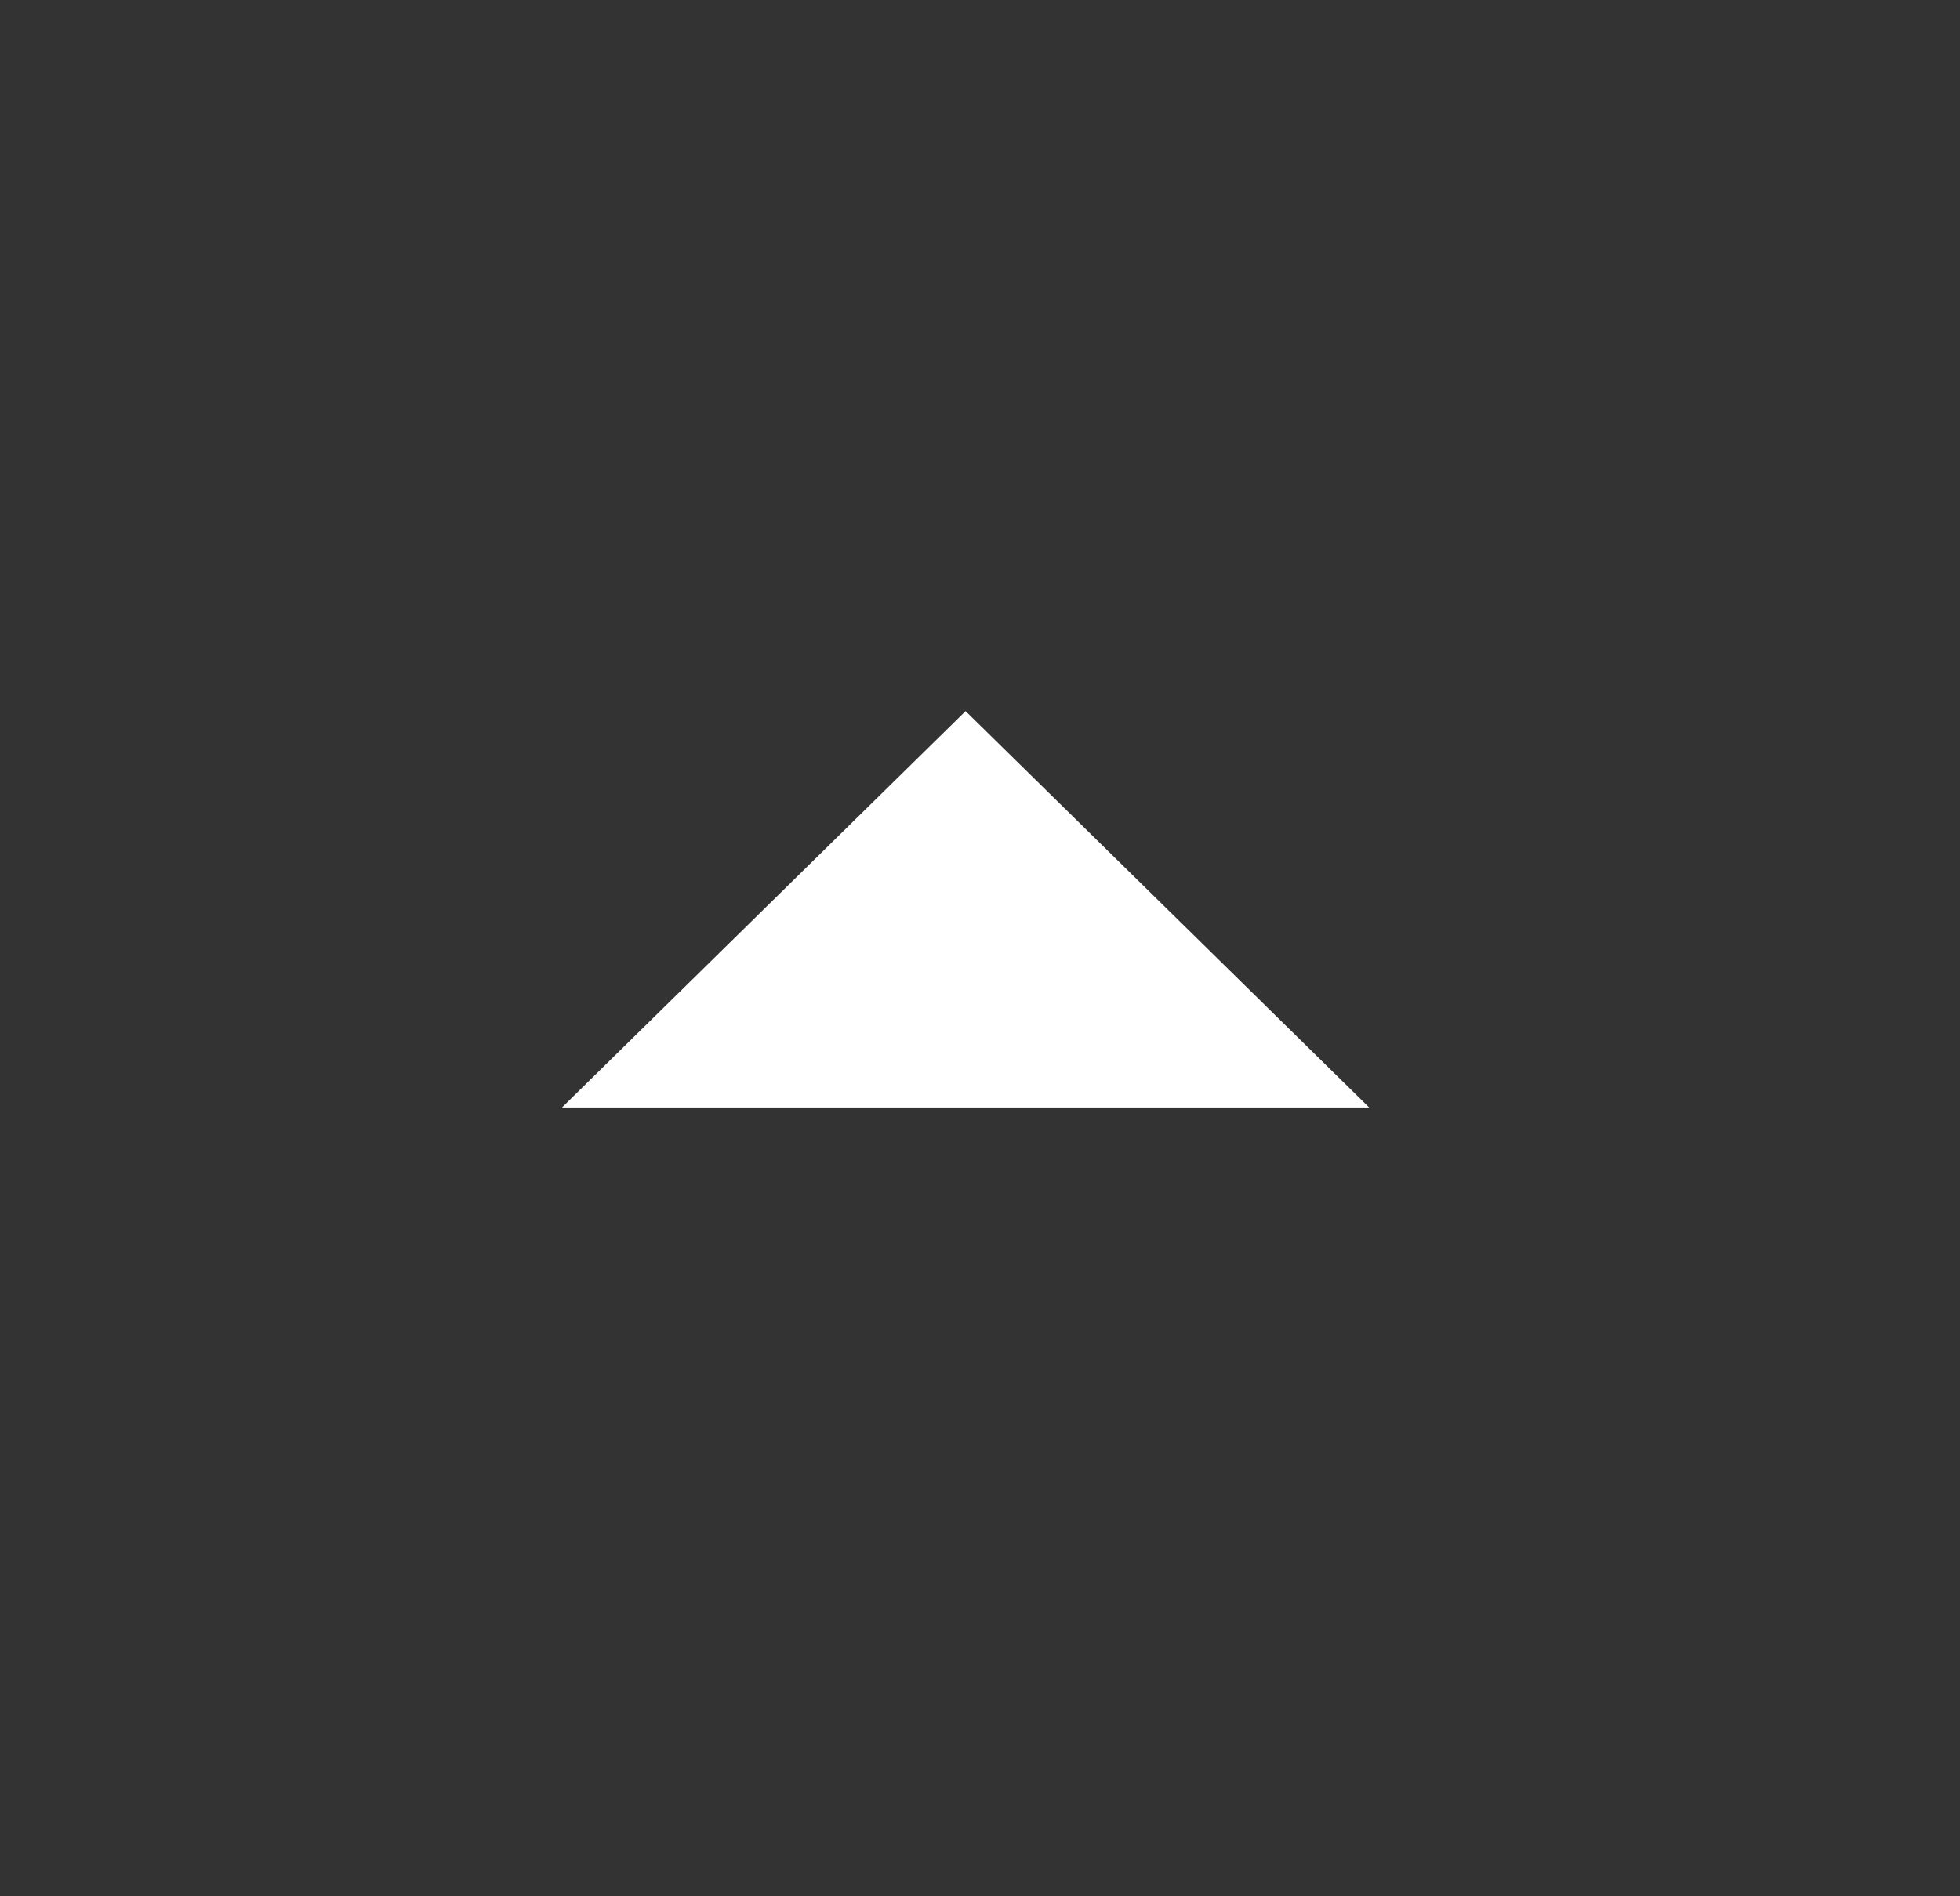 <!-- Generated by IcoMoon.io -->
<svg version="1.1" xmlns="http://www.w3.org/2000/svg" width="31" height="30" viewBox="0 0 31 30">
<rect x="0" y="0" width="31" height="30" fill="#333333" stroke="none"/>
<title>dropup</title>
<path fill="#fff" d="M8.889 17.52l6.383-6.27 6.383 6.27h-12.767z"></path>
</svg>
